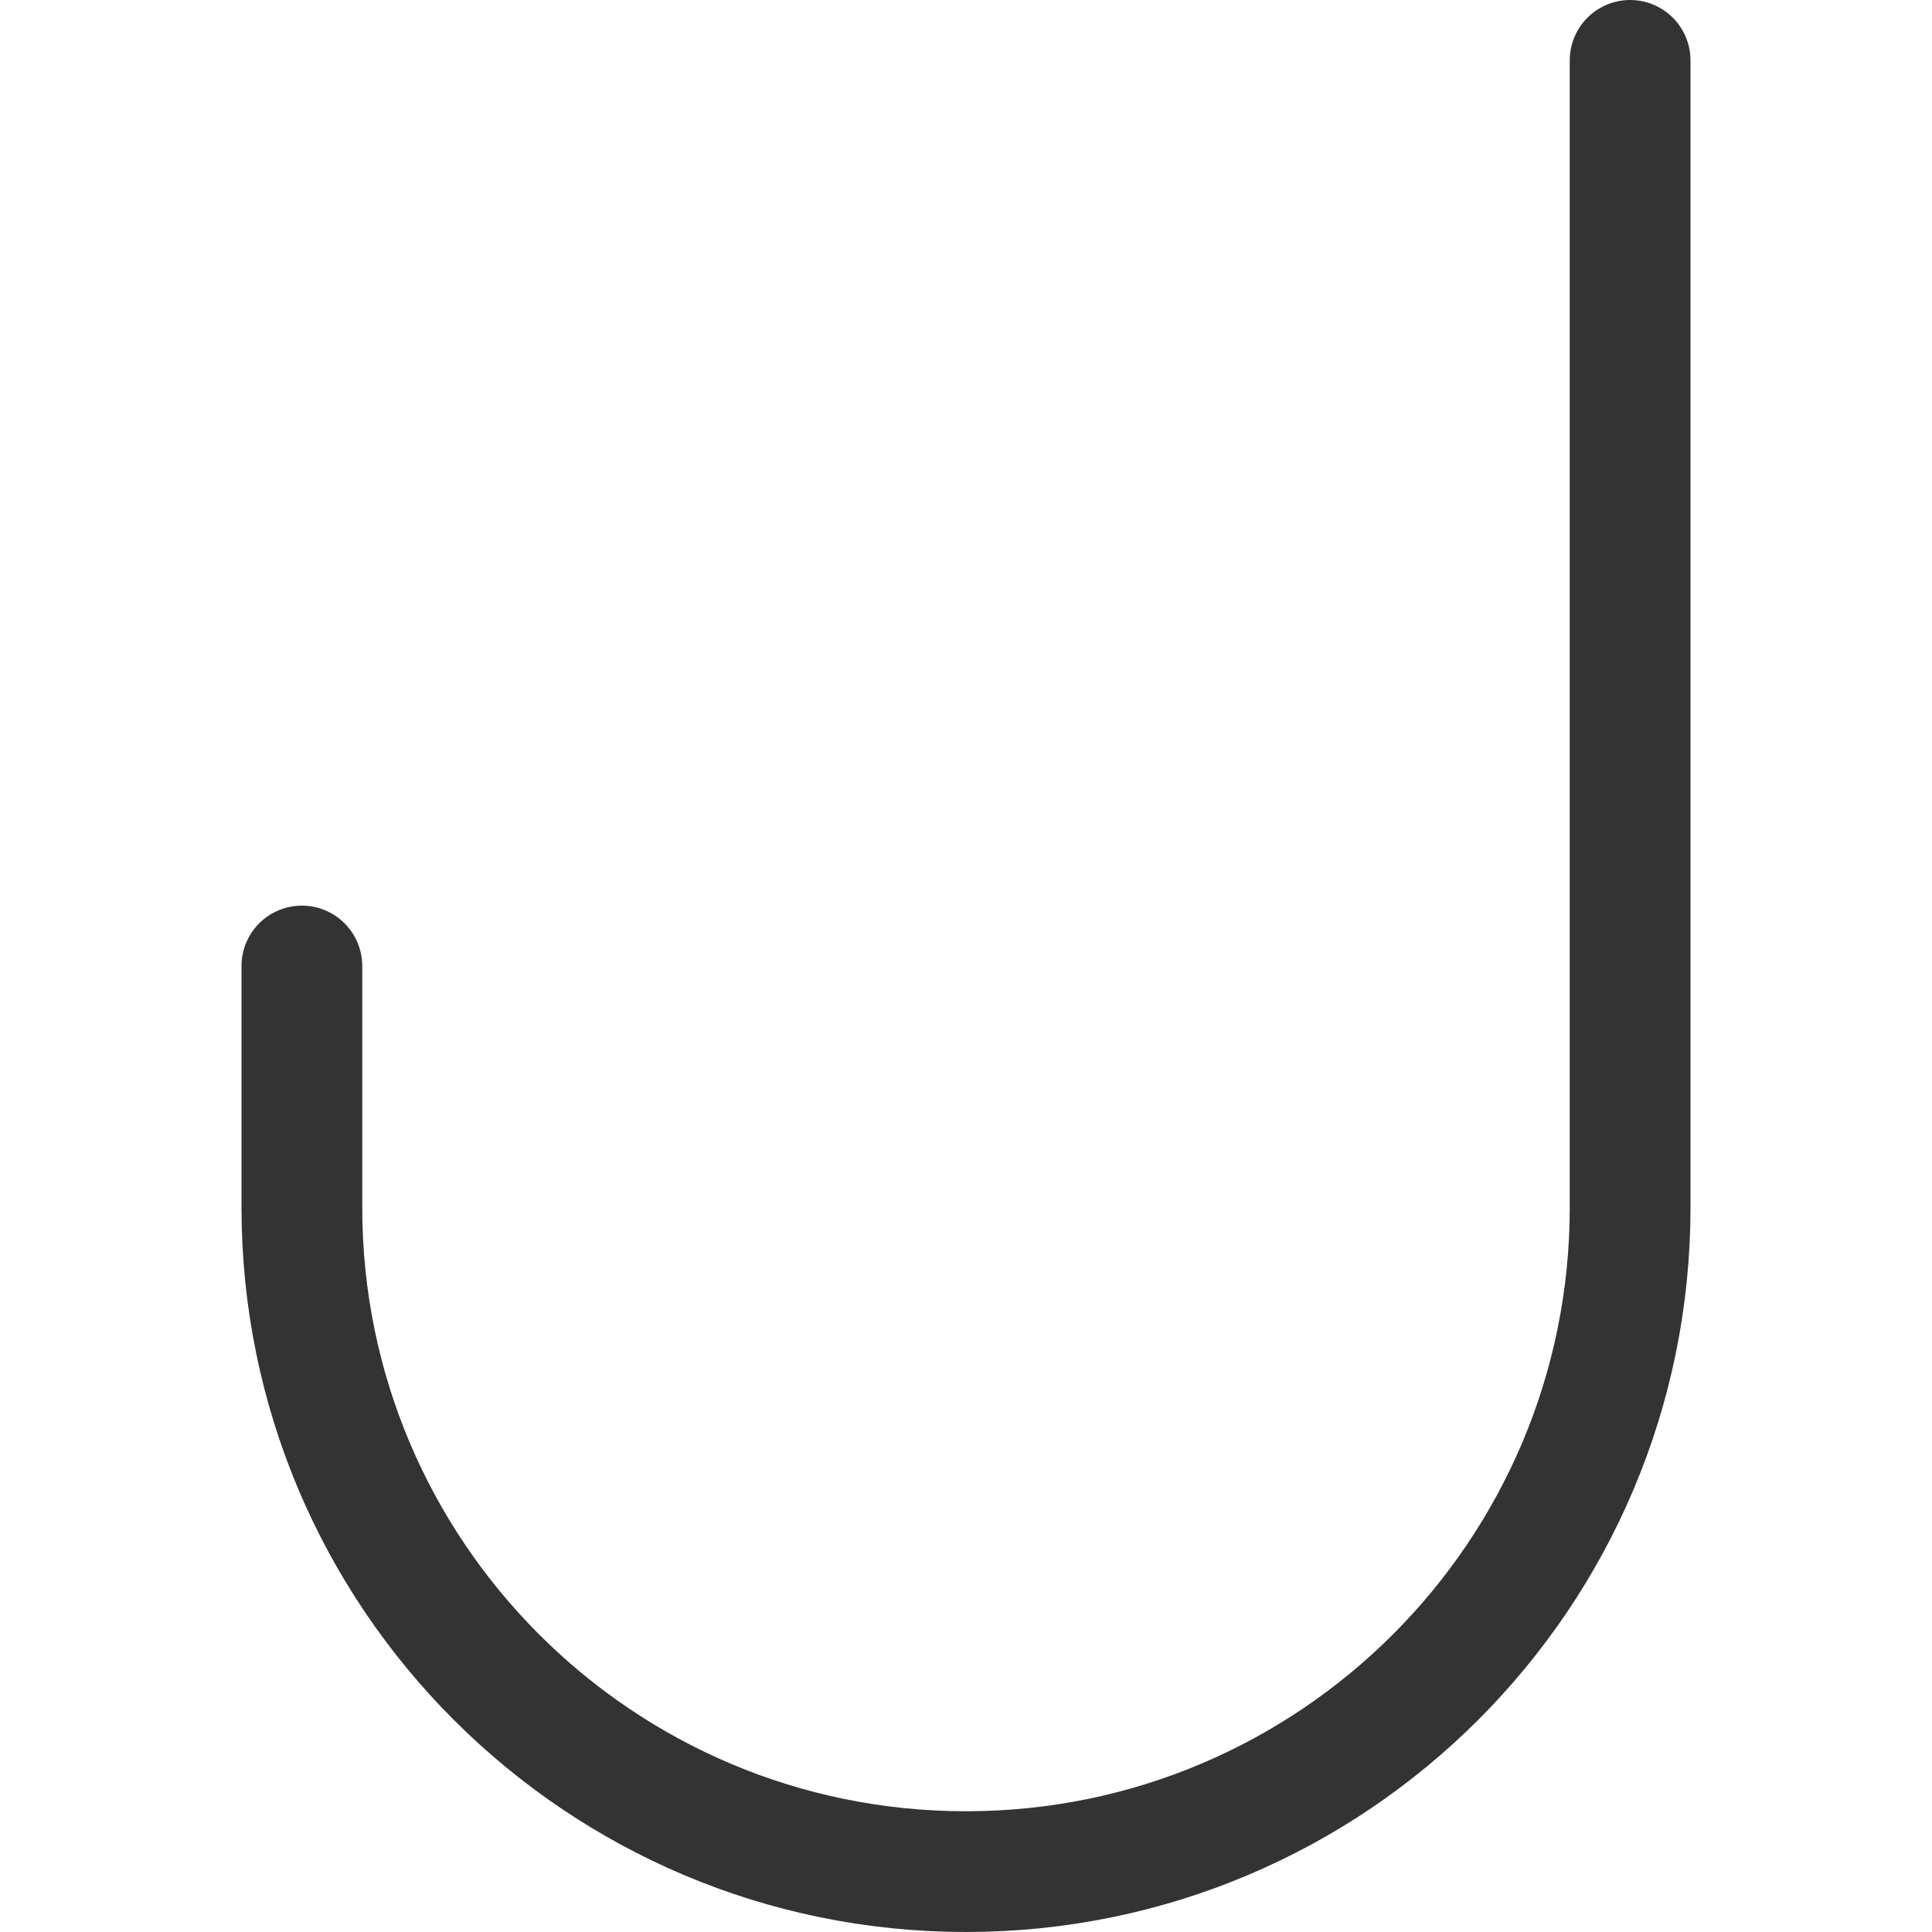 <svg xmlns="http://www.w3.org/2000/svg" viewBox="0 0 32 32"><path stroke="#333" stroke-width="2" stroke-linecap="round" stroke-linejoin="round" stroke-miterlimit="10" d="M27 1v19c0 6.075-4.925 11-11 11S5 26.075 5 20v-4" fill="none"/></svg>
